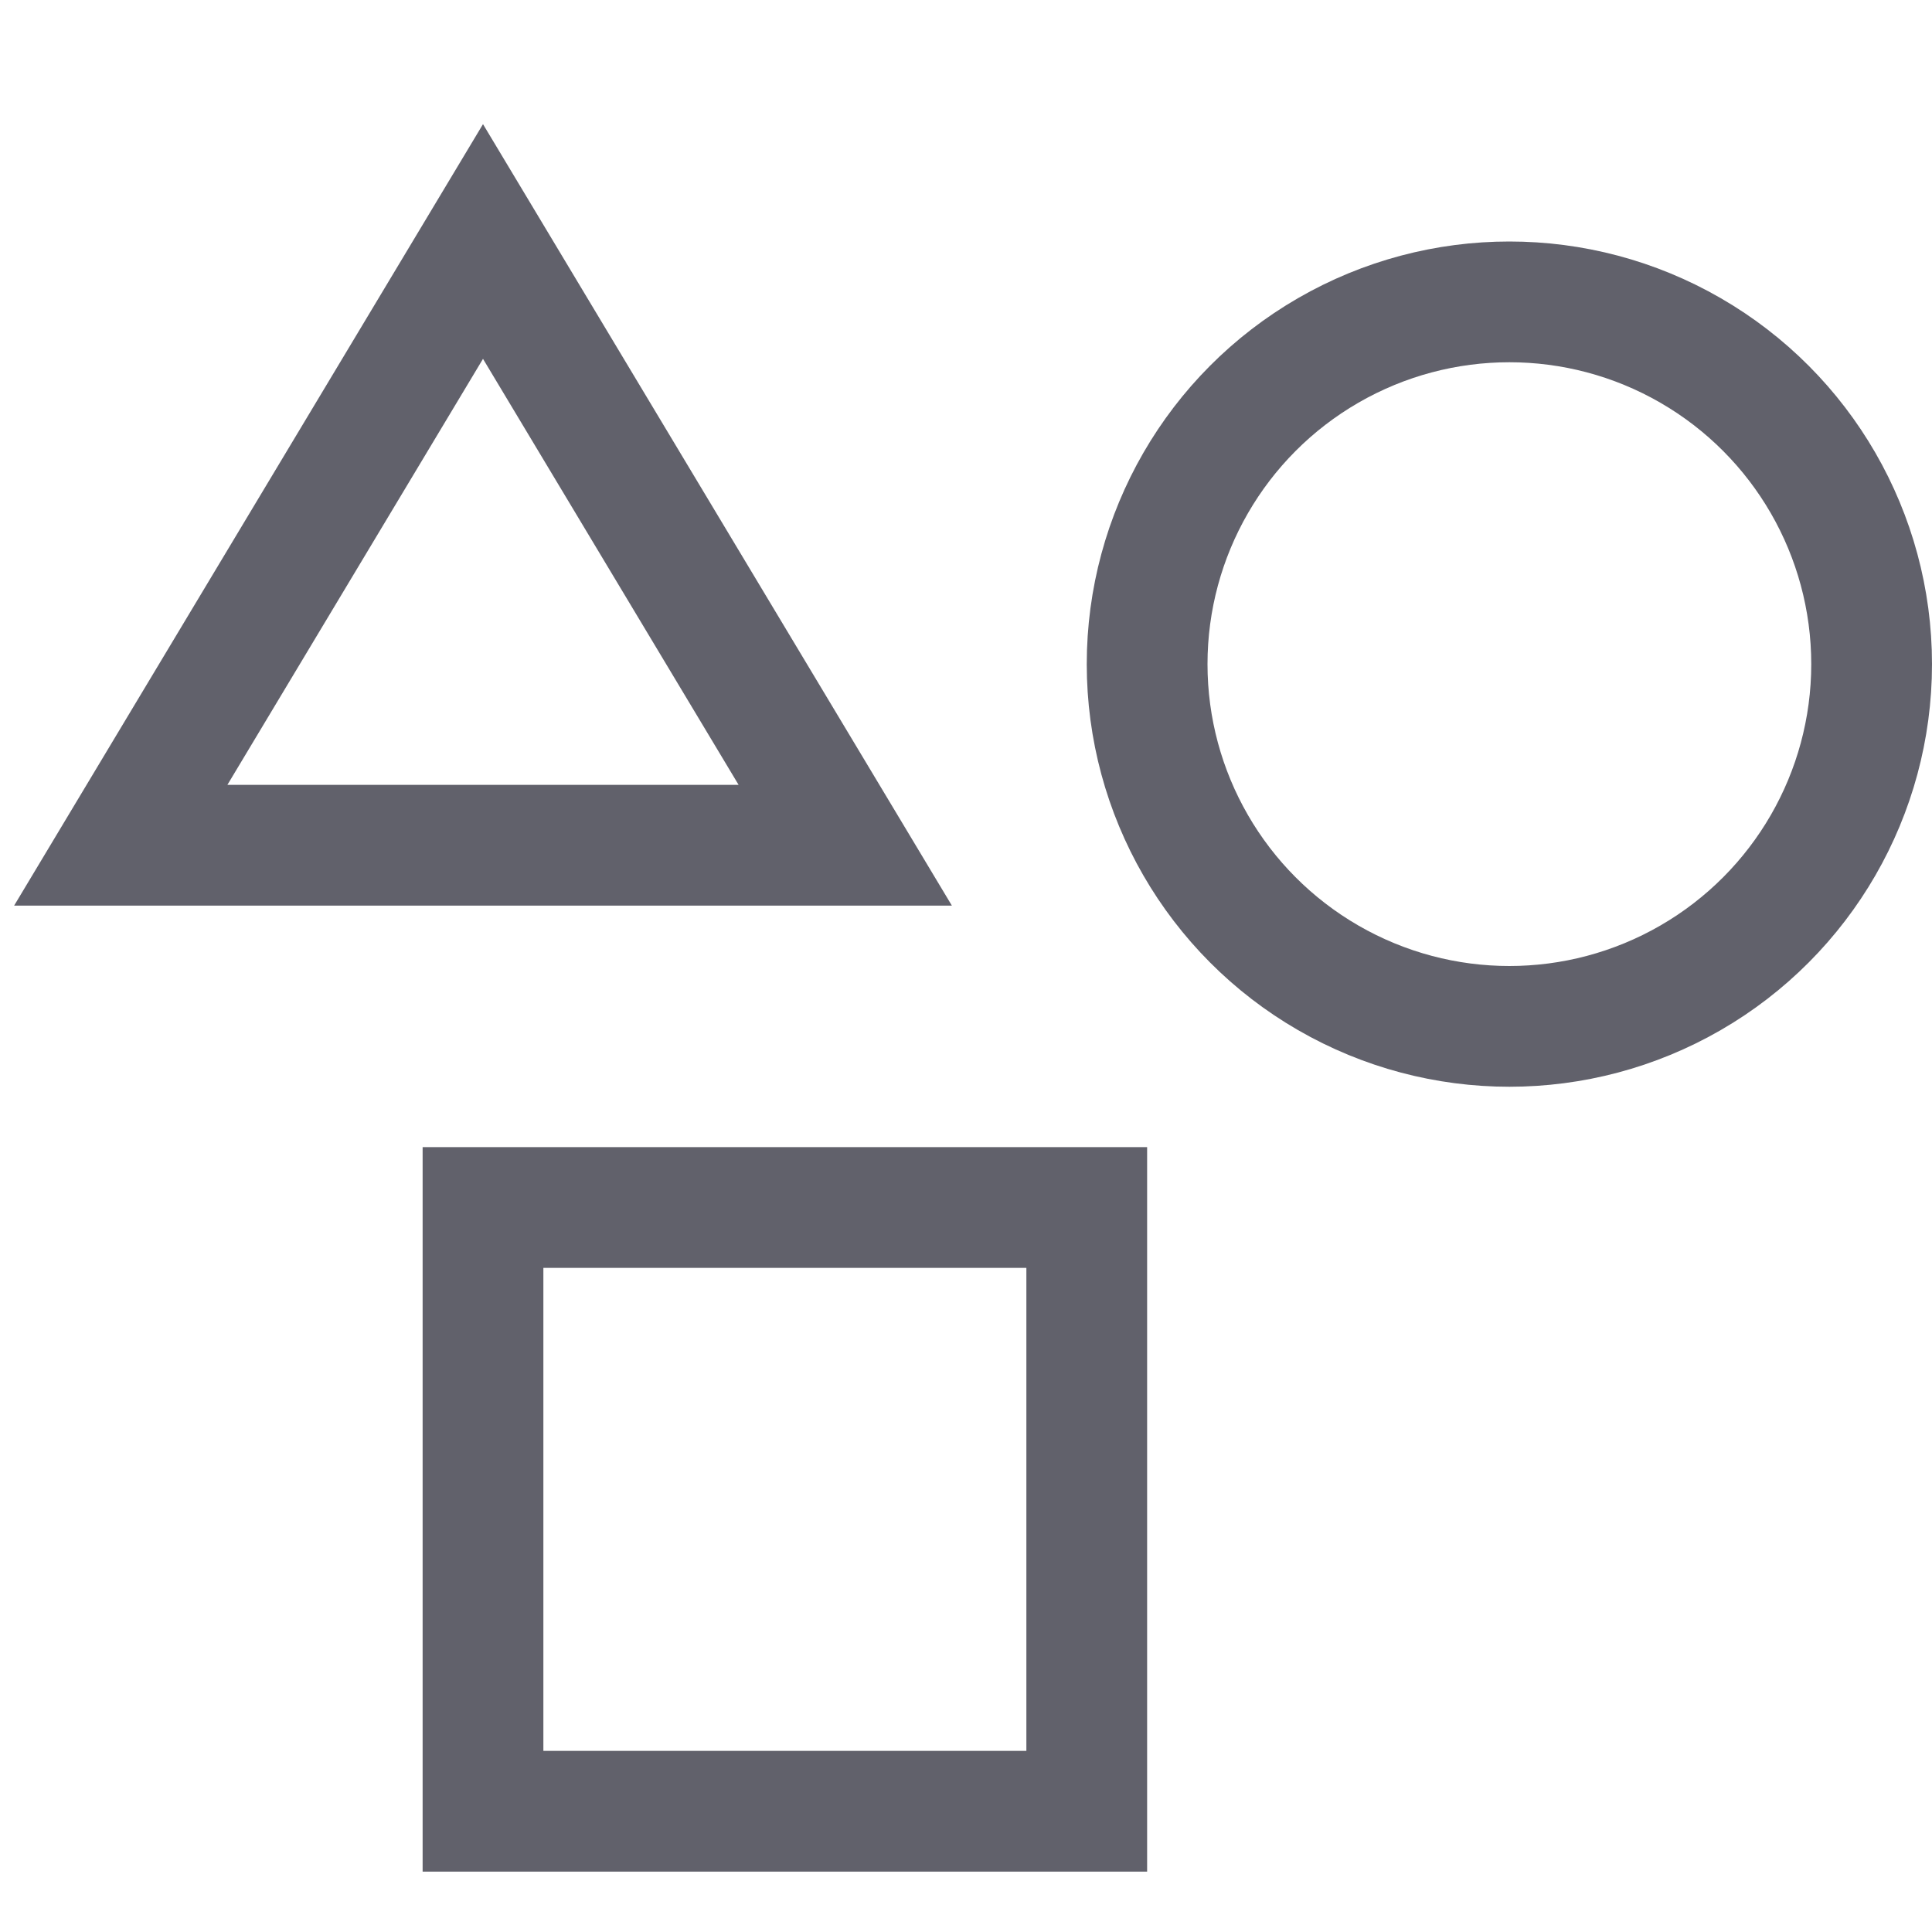 <svg xmlns="http://www.w3.org/2000/svg" height="32" width="32" viewBox="0 0 32 32"><circle cx="25" cy="11" r="6" fill="none" stroke="#61616b" stroke-width="2" data-color="color-2"></circle> <rect x="8" y="20" width="10" height="10" fill="none" stroke="#61616b" stroke-width="2"></rect> <polygon points="2 14 8 4 14 14 2 14" fill="none" stroke="#61616b" stroke-width="2"></polygon></svg>